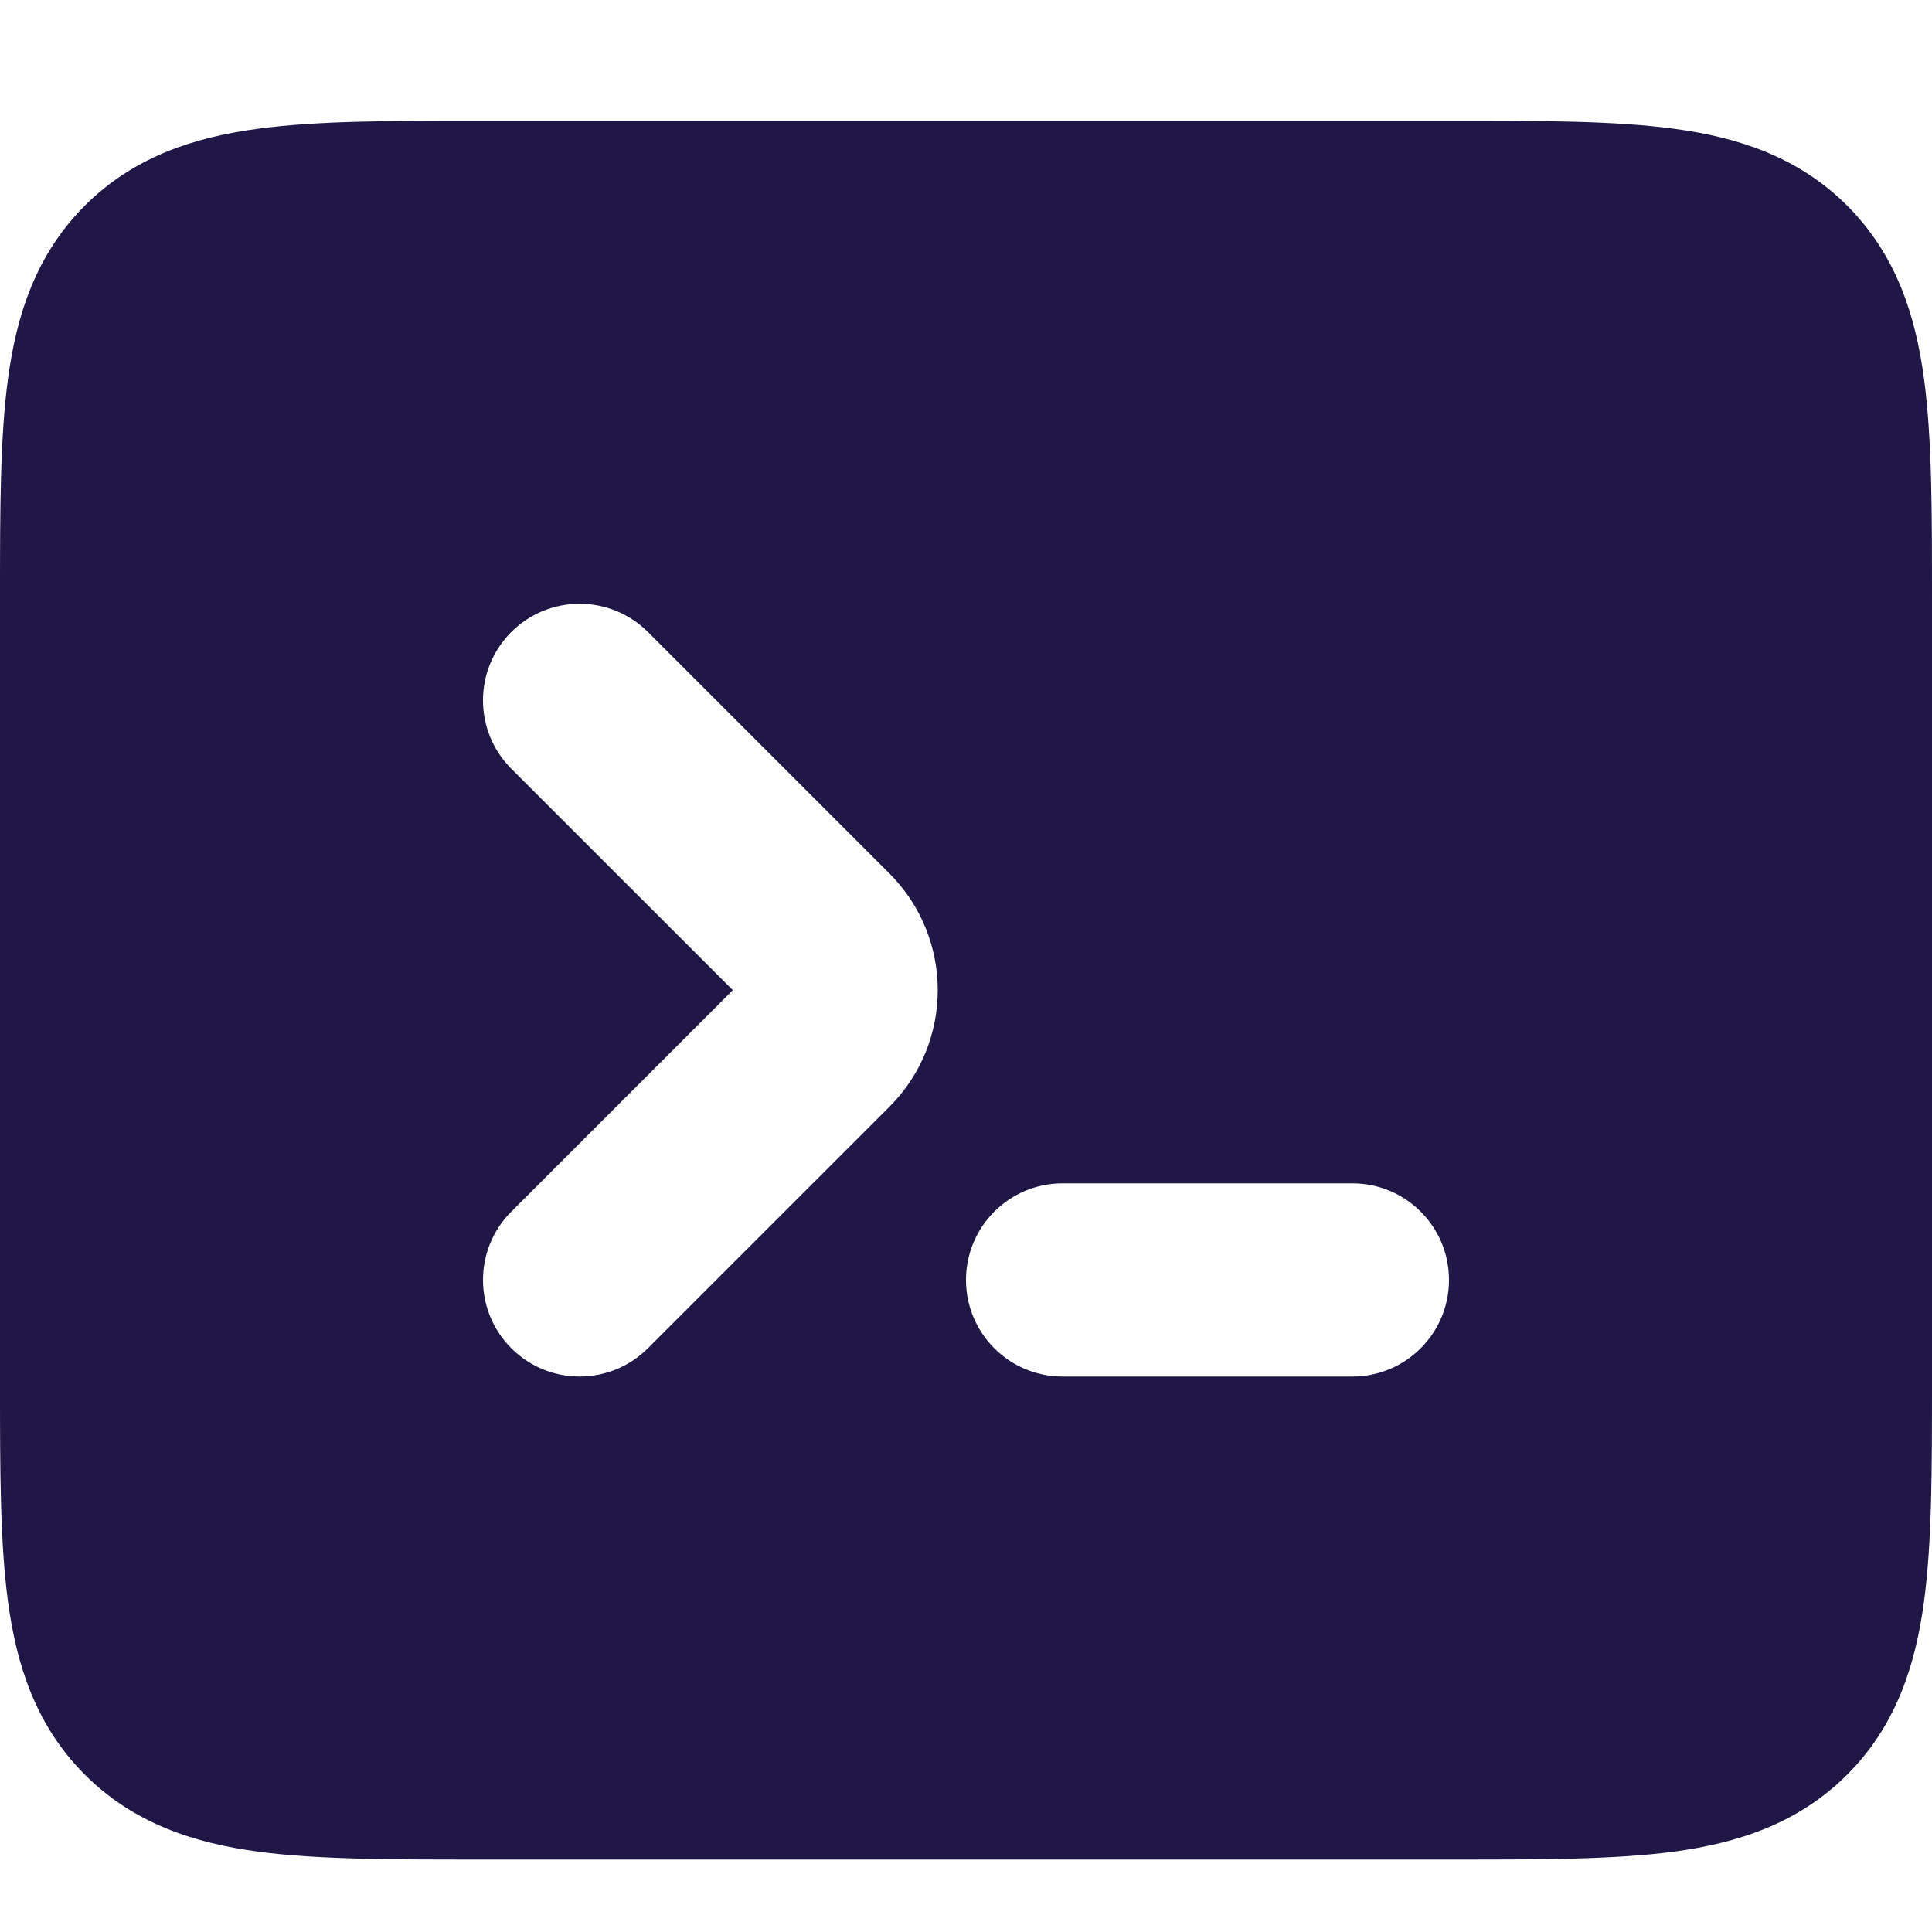<svg width="24" height="24" viewBox="0 0 24 24" fill="none" xmlns="http://www.w3.org/2000/svg">
<path fill-rule="evenodd" clip-rule="evenodd" d="M6.351 15.052C5.883 15.52 5.883 16.28 6.351 16.748C6.82 17.217 7.58 17.217 8.049 16.748L11.049 13.748C11.849 12.948 11.849 11.652 11.049 10.851L8.049 7.851C7.58 7.383 6.82 7.383 6.351 7.851C5.883 8.32 5.883 9.08 6.351 9.549L9.103 12.3L6.351 15.052ZM13.2 14.7C12.537 14.7 12 15.237 12 15.9C12 16.563 12.537 17.1 13.2 17.1H16.8C17.463 17.1 18 16.563 18 15.9C18 15.237 17.463 14.7 16.8 14.7H13.2ZM24 7.421V7.5V17.179C24 18.243 24 19.159 23.901 19.893C23.796 20.68 23.557 21.434 22.946 22.046C22.334 22.657 21.58 22.896 20.793 23.002C20.059 23.1 19.143 23.1 18.079 23.1H5.921C4.857 23.1 3.941 23.1 3.207 23.002C2.42 22.896 1.666 22.657 1.054 22.046C0.443 21.434 0.204 20.68 0.099 19.893C-0 19.159 -5.70634e-05 18.243 2.93659e-06 17.179V7.421C-5.70634e-05 6.357 -0 5.441 0.099 4.707C0.204 3.92 0.443 3.166 1.054 2.554C1.666 1.943 2.42 1.704 3.207 1.599C3.941 1.5 4.857 1.5 5.921 1.5L18 1.5C18.026 1.5 18.053 1.5 18.079 1.5C19.143 1.5 20.059 1.5 20.793 1.599C21.58 1.704 22.334 1.943 22.946 2.554C23.557 3.166 23.796 3.92 23.901 4.707C24 5.441 24 6.357 24 7.421Z" fill="#201747"/>
</svg>
